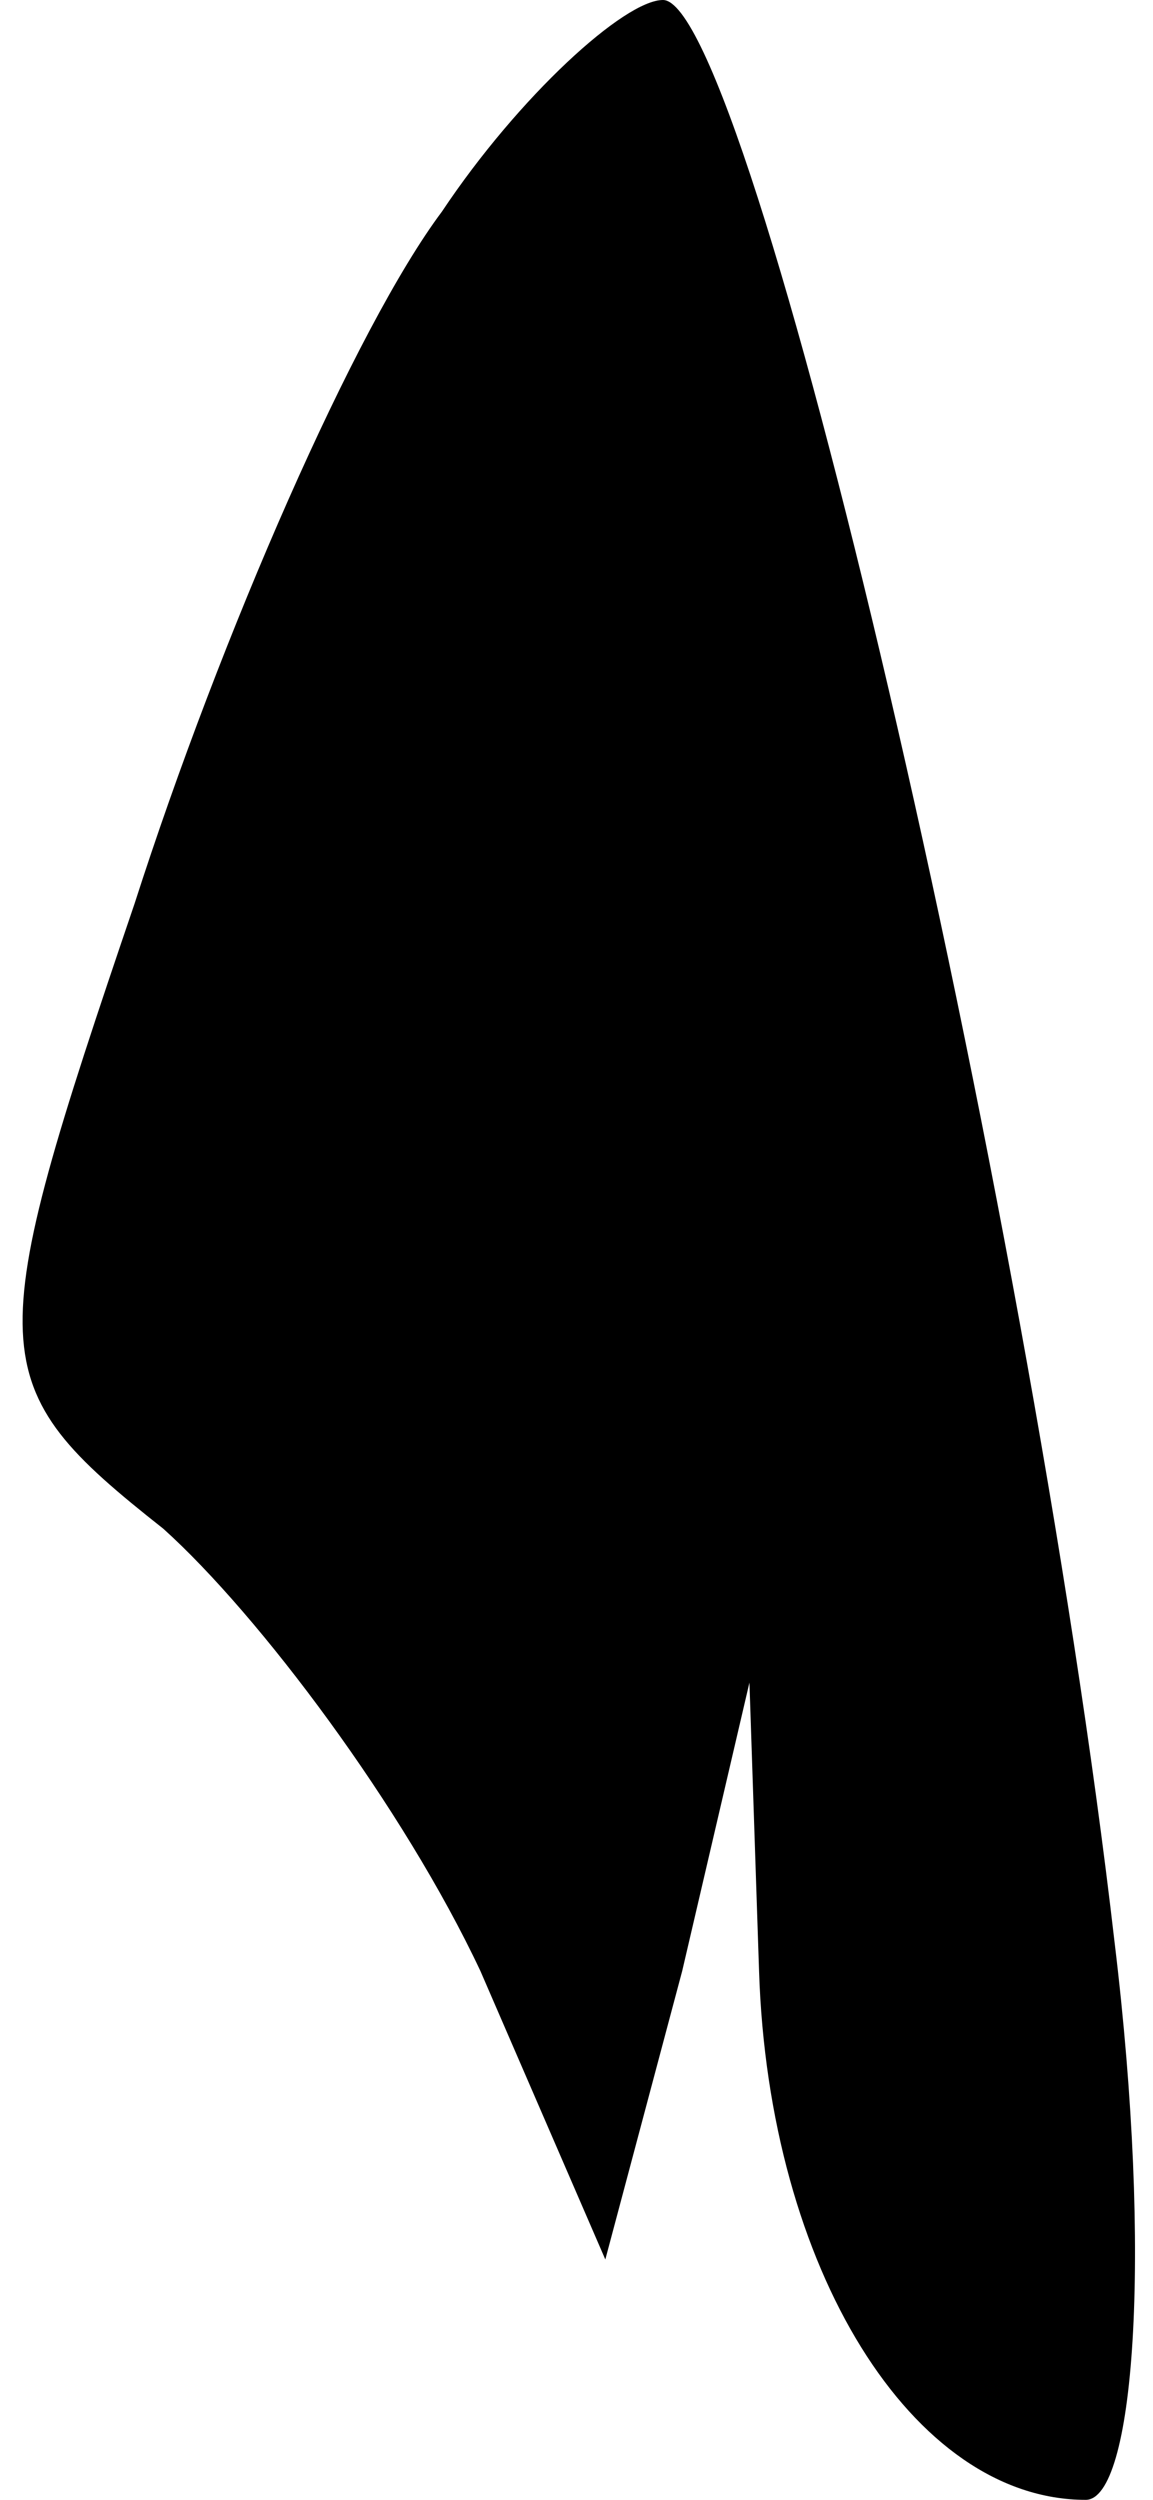 <?xml version="1.0" standalone="no"?>
<!DOCTYPE svg PUBLIC "-//W3C//DTD SVG 20010904//EN"
 "http://www.w3.org/TR/2001/REC-SVG-20010904/DTD/svg10.dtd">
<svg version="1.0" xmlns="http://www.w3.org/2000/svg"
 width="12pt" height="26pt" viewBox="0 0 12 26"
 preserveAspectRatio="xMidYMid meet">
<g transform="translate(0,26) scale(0.1,-0.1)"
fill="#000000" stroke="none">
<path fill="#000000" stroke="none" d="M46 238 c-9 -12 -23 -44 -32 -72 -16
-47 -16 -50 3 -65 10 -9 25 -29 33 -46 l13 -30 8 30 7 30 1 -30 c1 -31 16 -55
34 -55 5 0 7 25 3 58 -9 78 -38 202 -47 202 -4 0 -15 -10 -23 -22z"/>
</g>
</svg>
